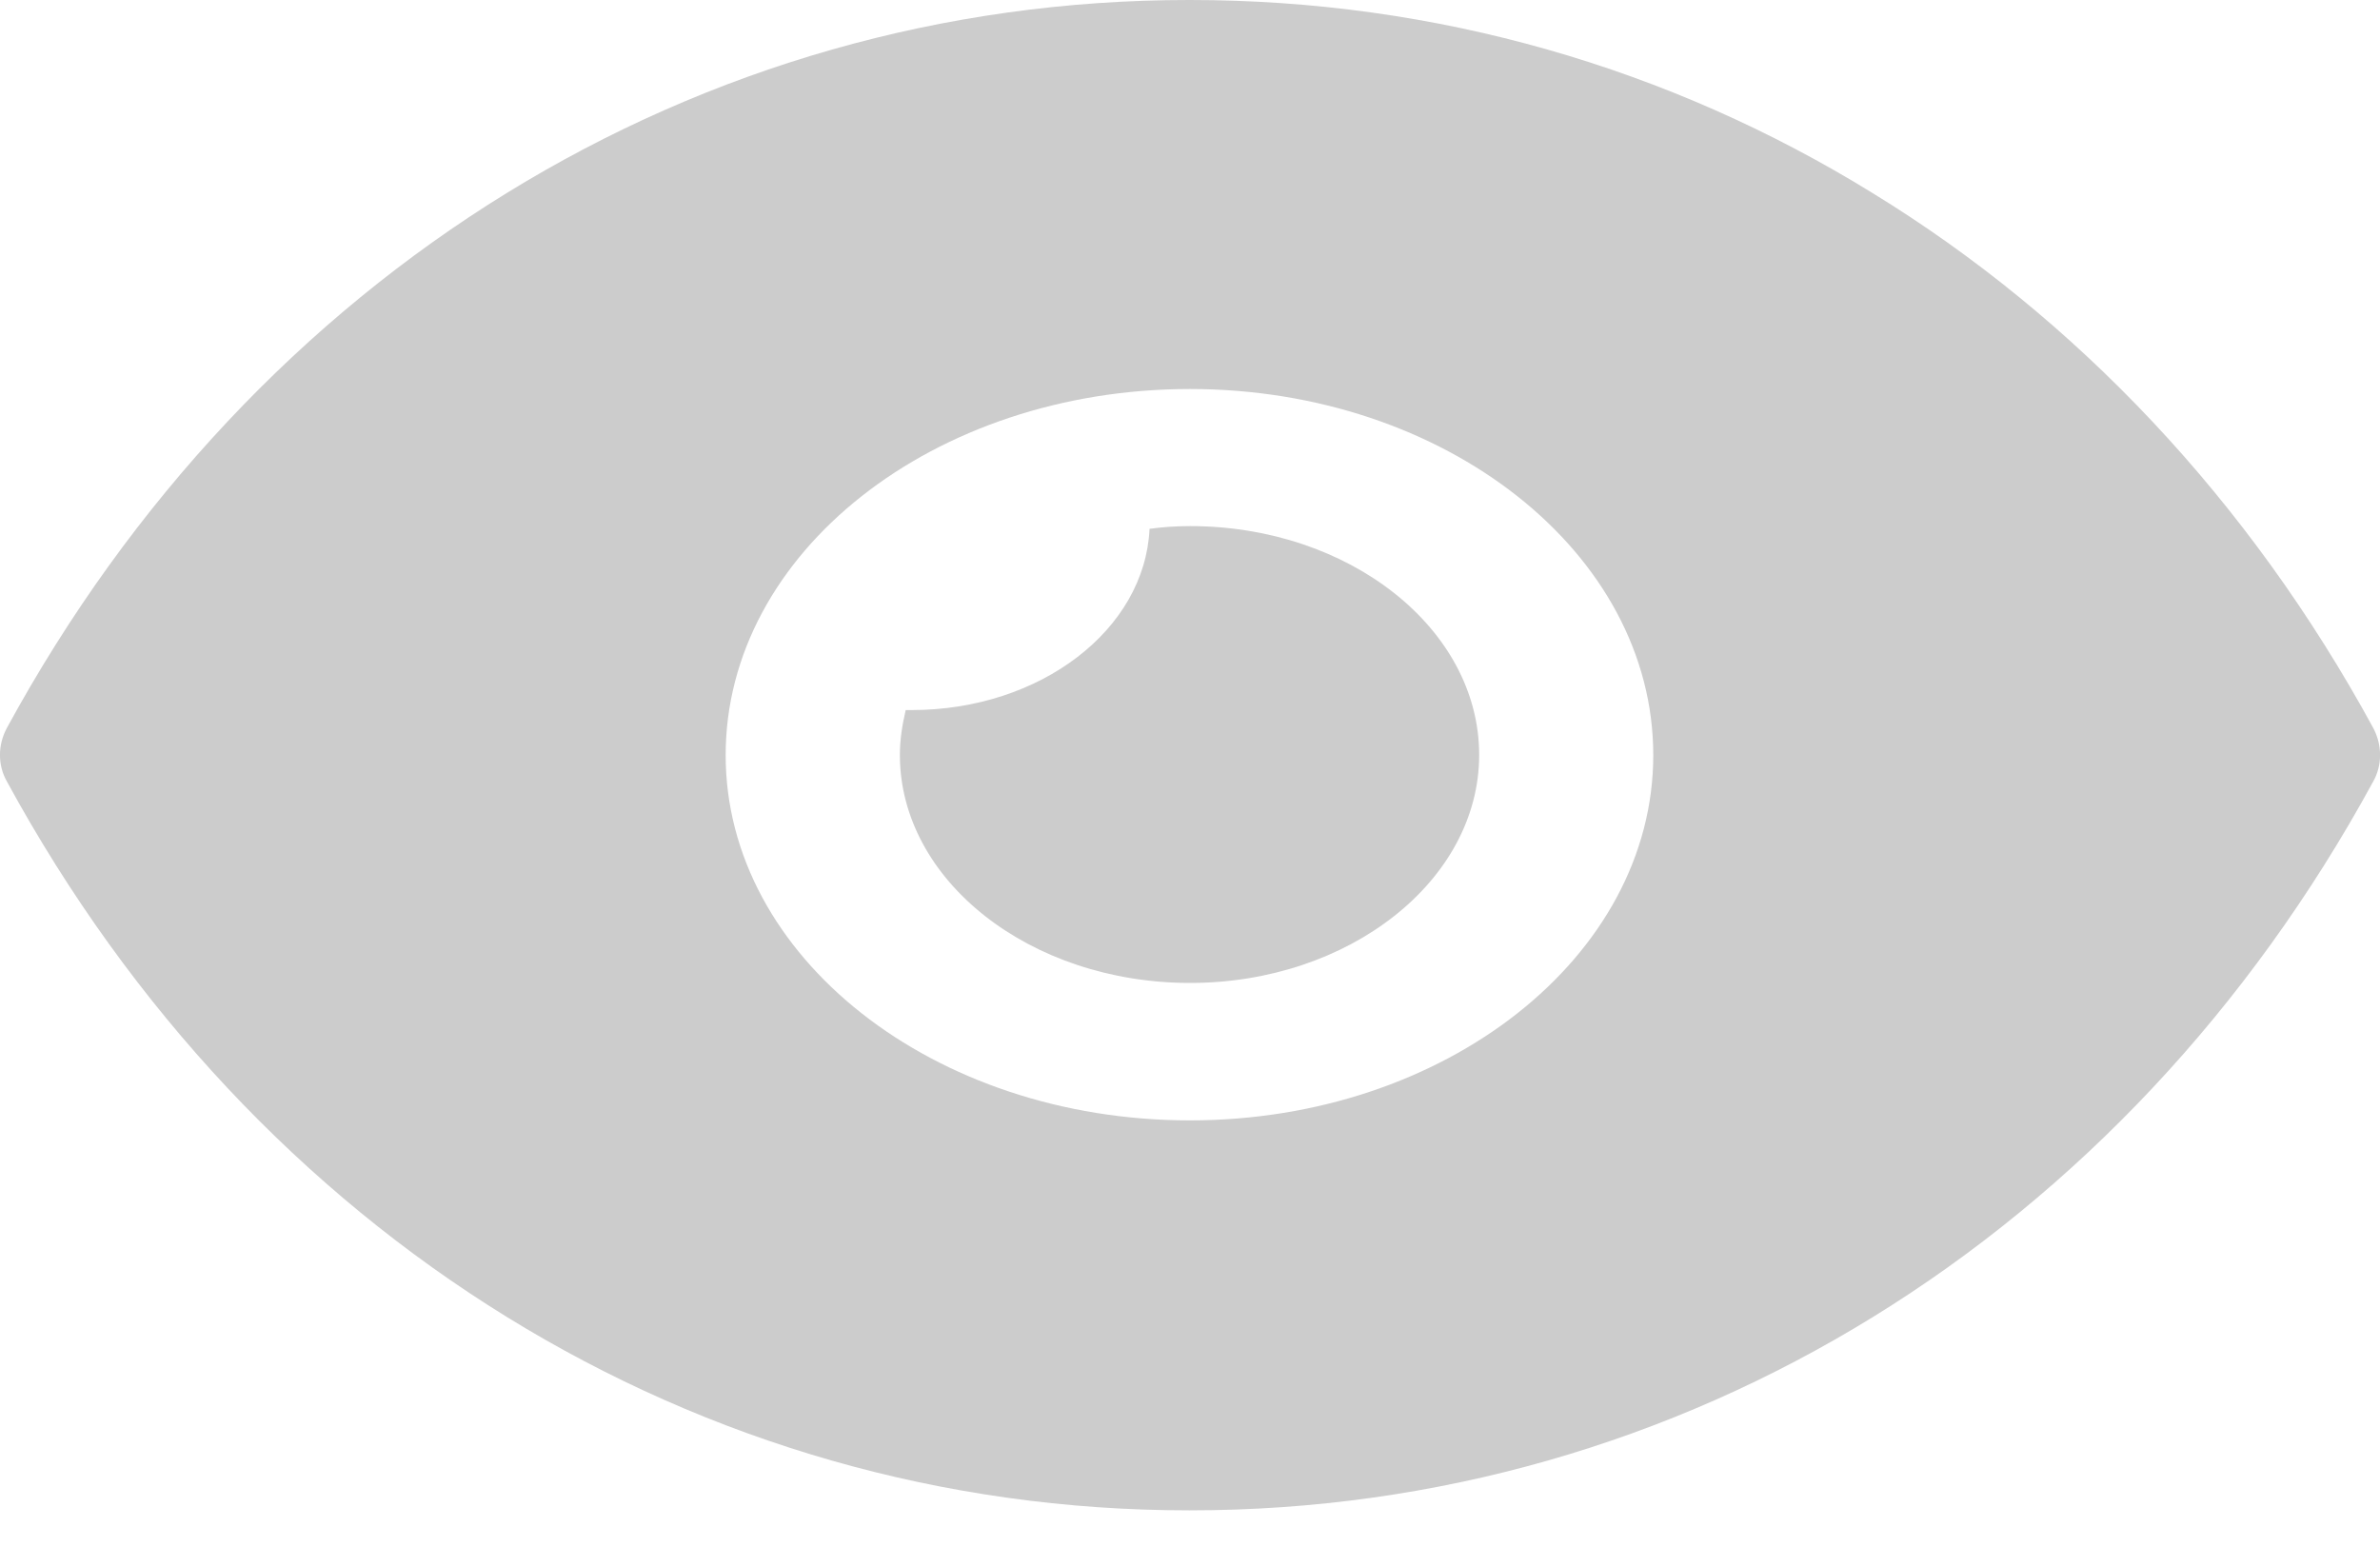 <svg width="20" height="13" viewBox="0 0 20 13" fill="none" xmlns="http://www.w3.org/2000/svg">
<path d="M10 0C12.068 0 14.029 0.569 15.737 1.623C17.444 2.669 18.898 4.2 19.942 6.115C20.02 6.261 20.02 6.431 19.942 6.569C17.854 10.4 14.137 12.692 10 12.692H9.99C5.863 12.692 2.146 10.4 0.059 6.569C-0.02 6.431 -0.02 6.261 0.059 6.115C2.146 2.285 5.863 0 9.99 0H10ZM10 3.269C7.844 3.269 6.098 4.646 6.098 6.346C6.098 8.038 7.844 9.415 10 9.415C12.146 9.415 13.893 8.038 13.893 6.346C13.893 4.646 12.146 3.269 10 3.269ZM10.001 4.421C11.338 4.421 12.43 5.283 12.43 6.344C12.43 7.398 11.338 8.26 10.001 8.26C8.655 8.26 7.562 7.398 7.562 6.344C7.562 6.214 7.582 6.091 7.611 5.967H7.66C8.743 5.967 9.621 5.291 9.66 4.444C9.767 4.429 9.884 4.421 10.001 4.421Z" fill="#CCCCCC"/>
</svg>
